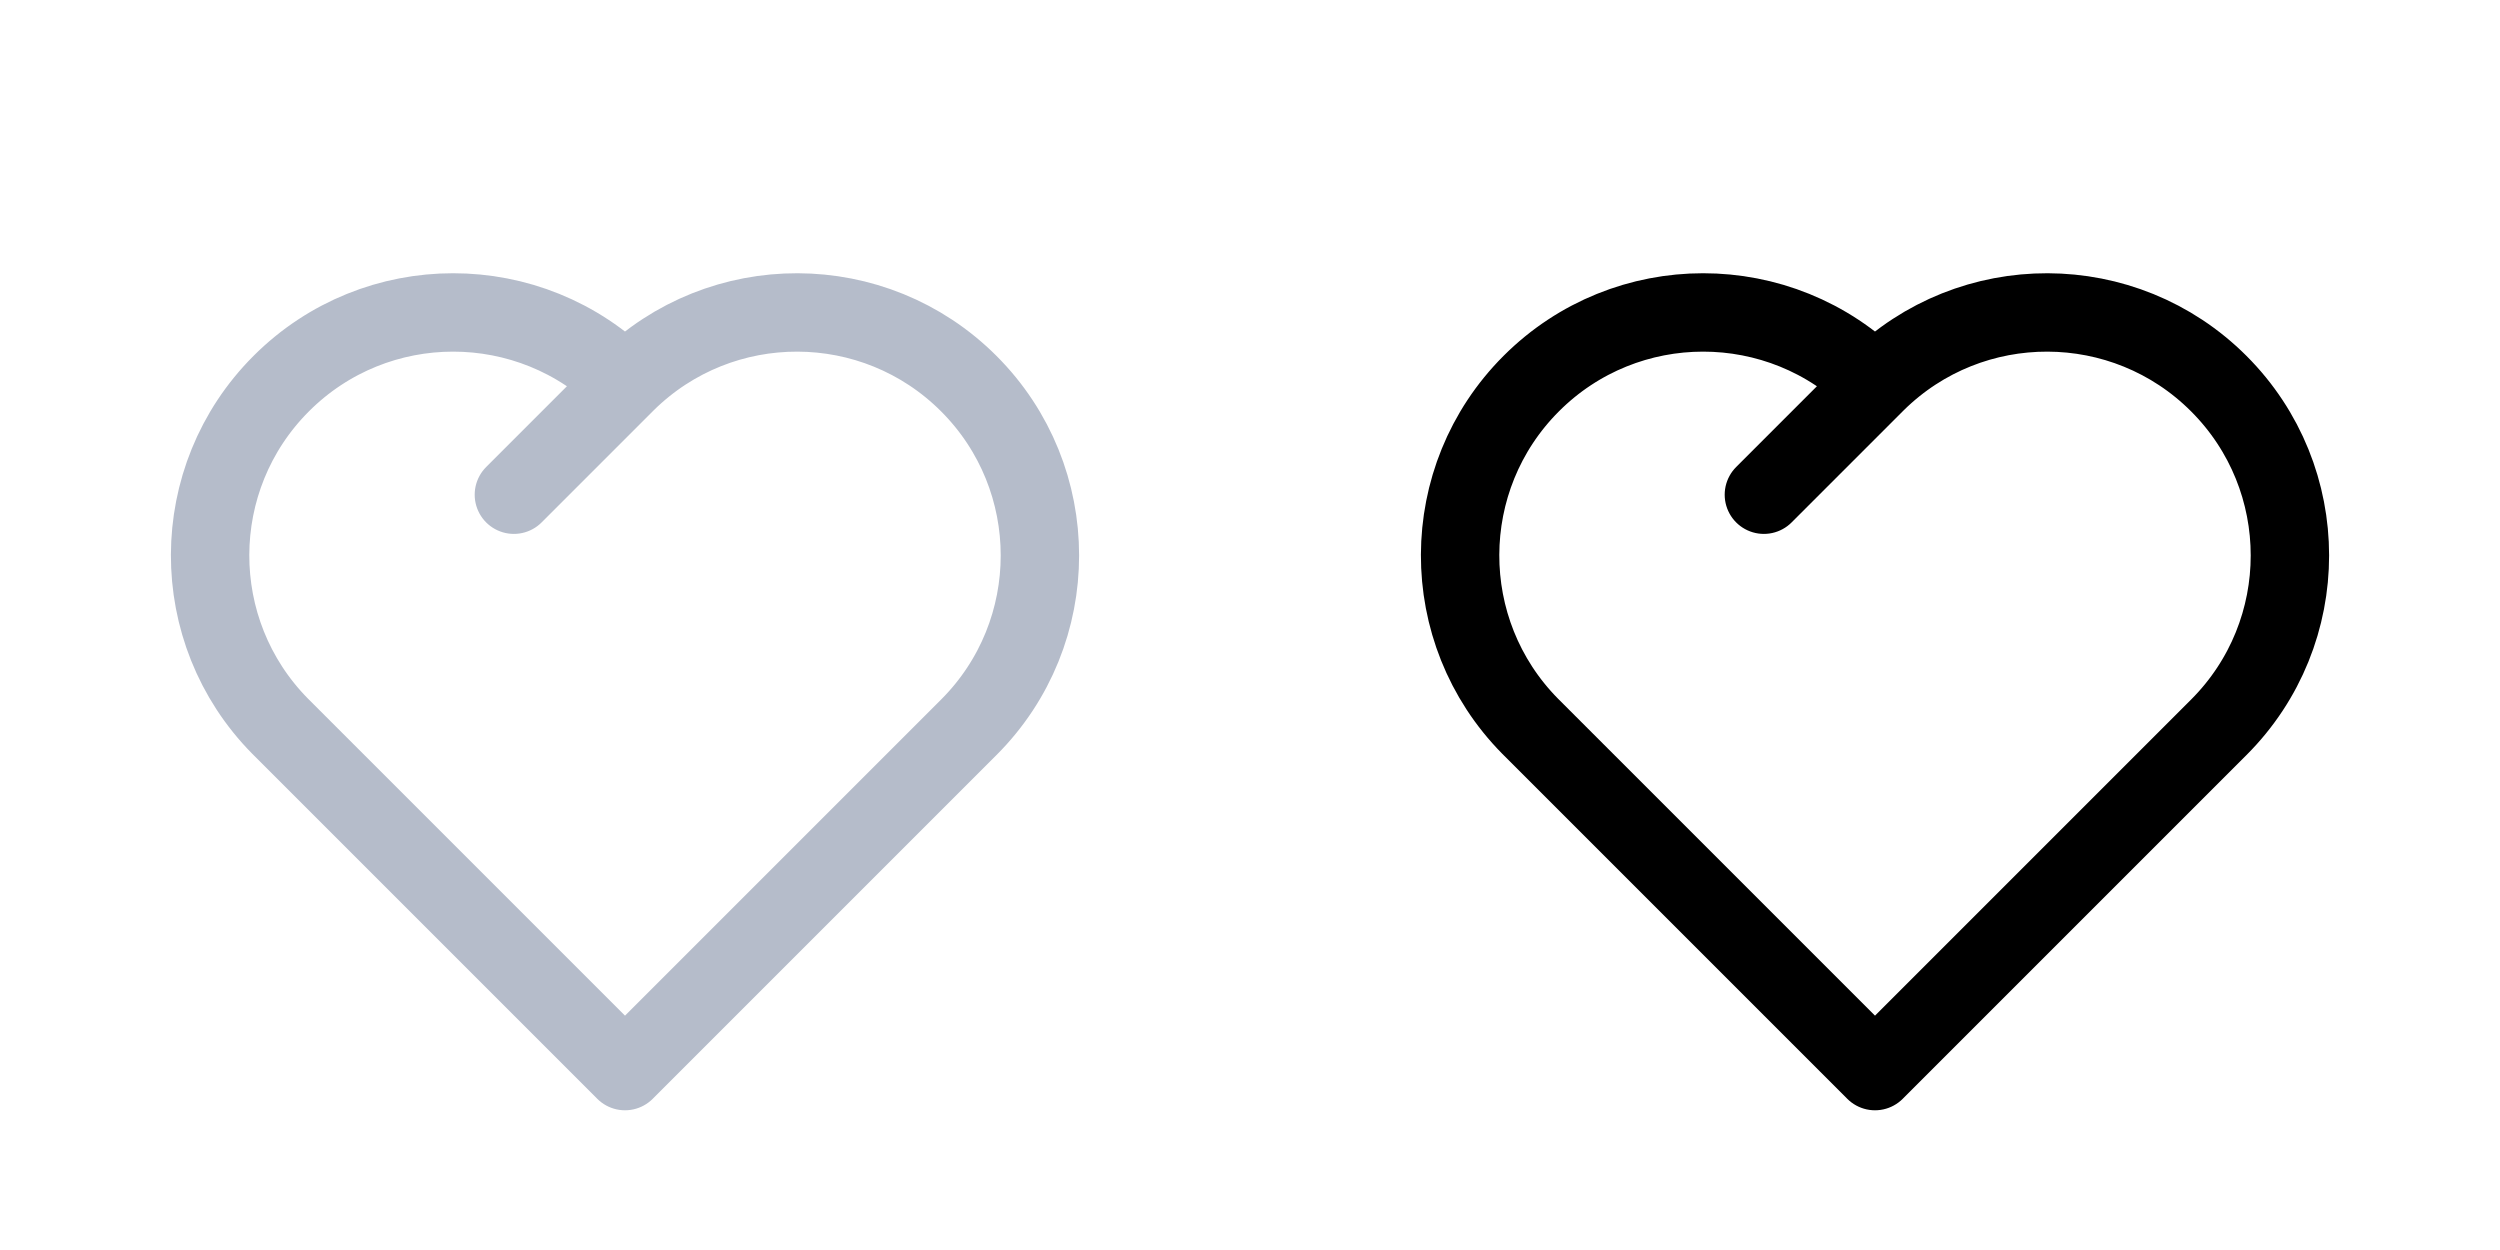 <?xml version="1.0" standalone="no"?>
<!DOCTYPE svg PUBLIC "-//W3C//DTD SVG 1.1//EN" "http://www.w3.org/Graphics/SVG/1.1/DTD/svg11.dtd">
<svg width="100%" height="100%" viewBox="0 0 48 24" version="1.1" xmlns="http://www.w3.org/2000/svg" xmlns:xlink="http://www.w3.org/1999/xlink" xml:space="preserve" style="fill-rule:evenodd;clip-rule:evenodd;stroke-linecap:round;stroke-linejoin:round;stroke-miterlimit:1.414;">
    <g id="Layer1">
        <g transform="matrix(-0.825,-0.825,0.825,-0.825,12.825,32.94)">
            <path d="M16,15L16,15.026C15.986,17.222 14.199,19 12,19C9.792,19 8,17.208 8,15C8,15 8,7 8,7L16,7L16.026,7C18.222,7.014 20,8.801 20,11C20,13.208 18.208,15 16,15L16,12.414" style="fill:none;stroke-width:1.29px;stroke:rgb(181,188,202);"/>
        </g>
        <g transform="matrix(-0.825,-0.825,0.825,-0.825,36.825,32.94)">
            <path d="M16,15L16,15.026C15.986,17.222 14.199,19 12,19C9.792,19 8,17.208 8,15C8,15 8,7 8,7L16,7L16.026,7C18.222,7.014 20,8.801 20,11C20,13.208 18.208,15 16,15L16,12.414" style="fill:none;stroke-width:1.29px;stroke:black;"/>
        </g>
    </g>
</svg>
